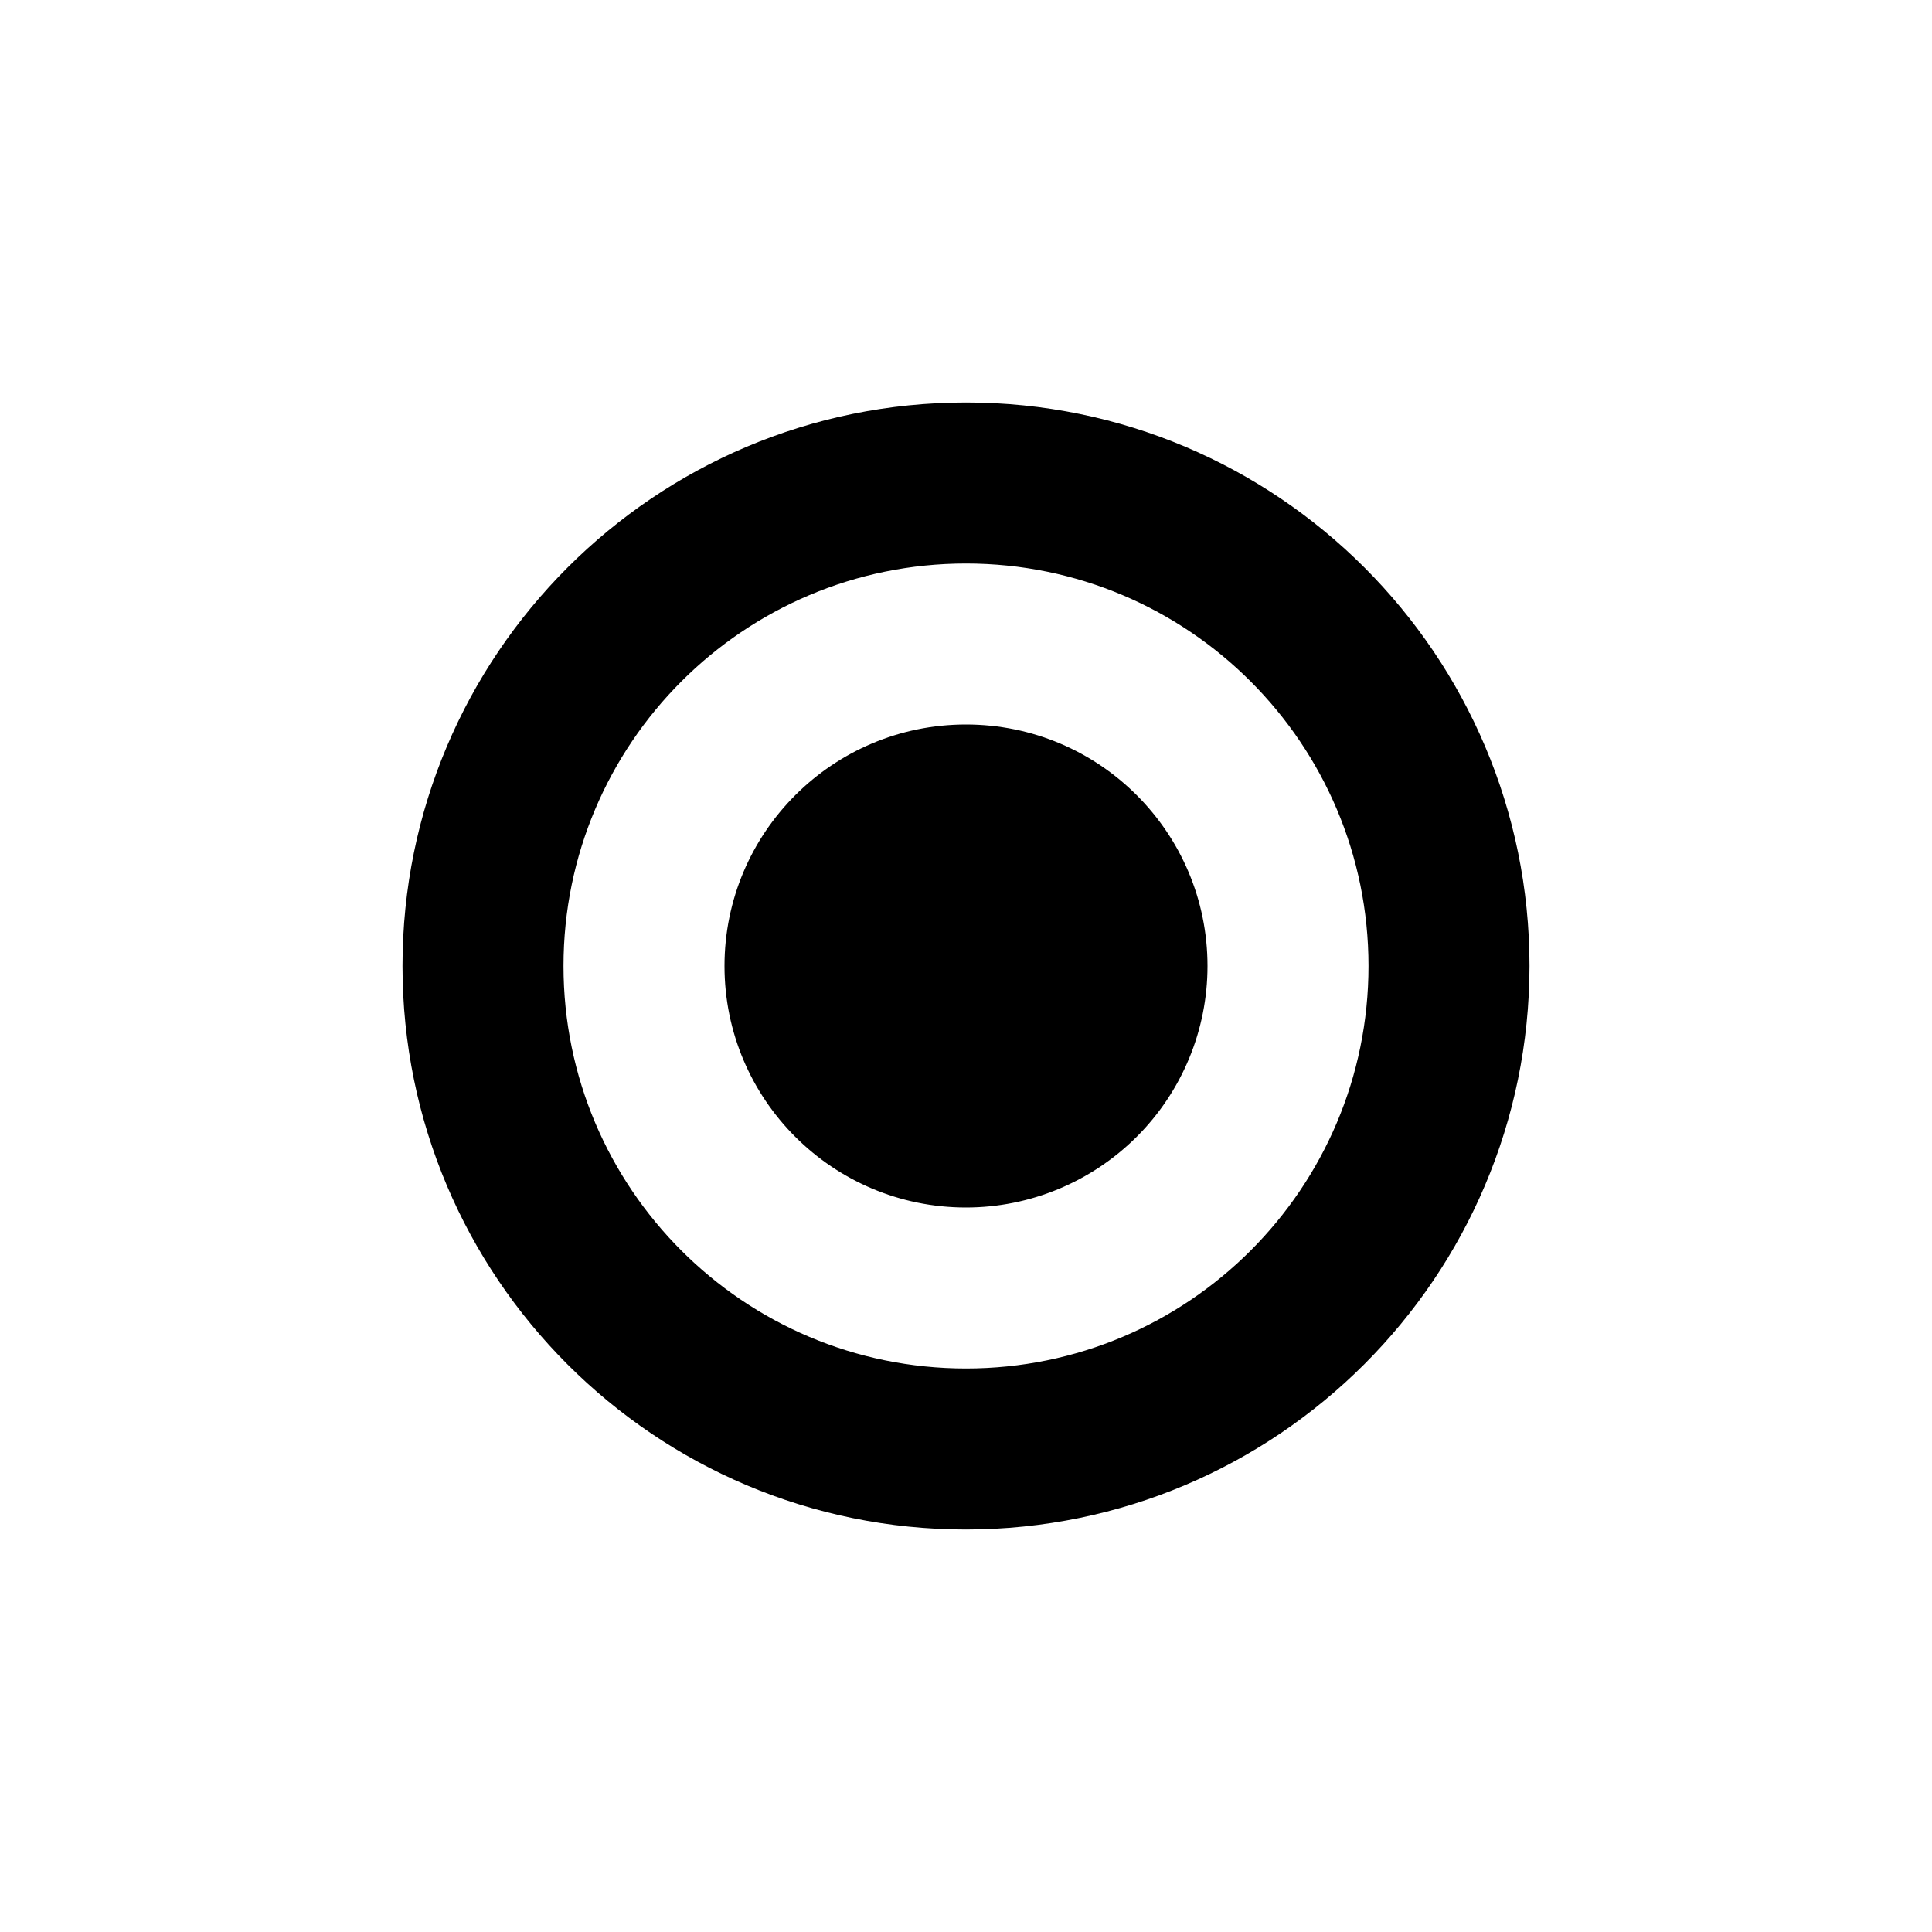 <svg fill="none" height="24" viewBox="0 0 24 24" width="24" xmlns="http://www.w3.org/2000/svg"><path d="m12 19c-3.866 0-7-3.134-7-7 0-3.866 3.134-7 7-7 3.866 0 7 3.134 7 7-.004 3.864-3.136 6.996-7 7zm0-12c-2.761 0-5 2.239-5 5 0 2.761 2.239 5 5 5 2.761 0 5-2.239 5-5 0-2.761-2.239-5-5-5zm0 8c-1.657 0-3-1.343-3-3s1.343-3 3-3 3 1.343 3 3c0 .796-.316 1.559-.879 2.121s-1.326.879-2.121.879z" fill="#000"/></svg>